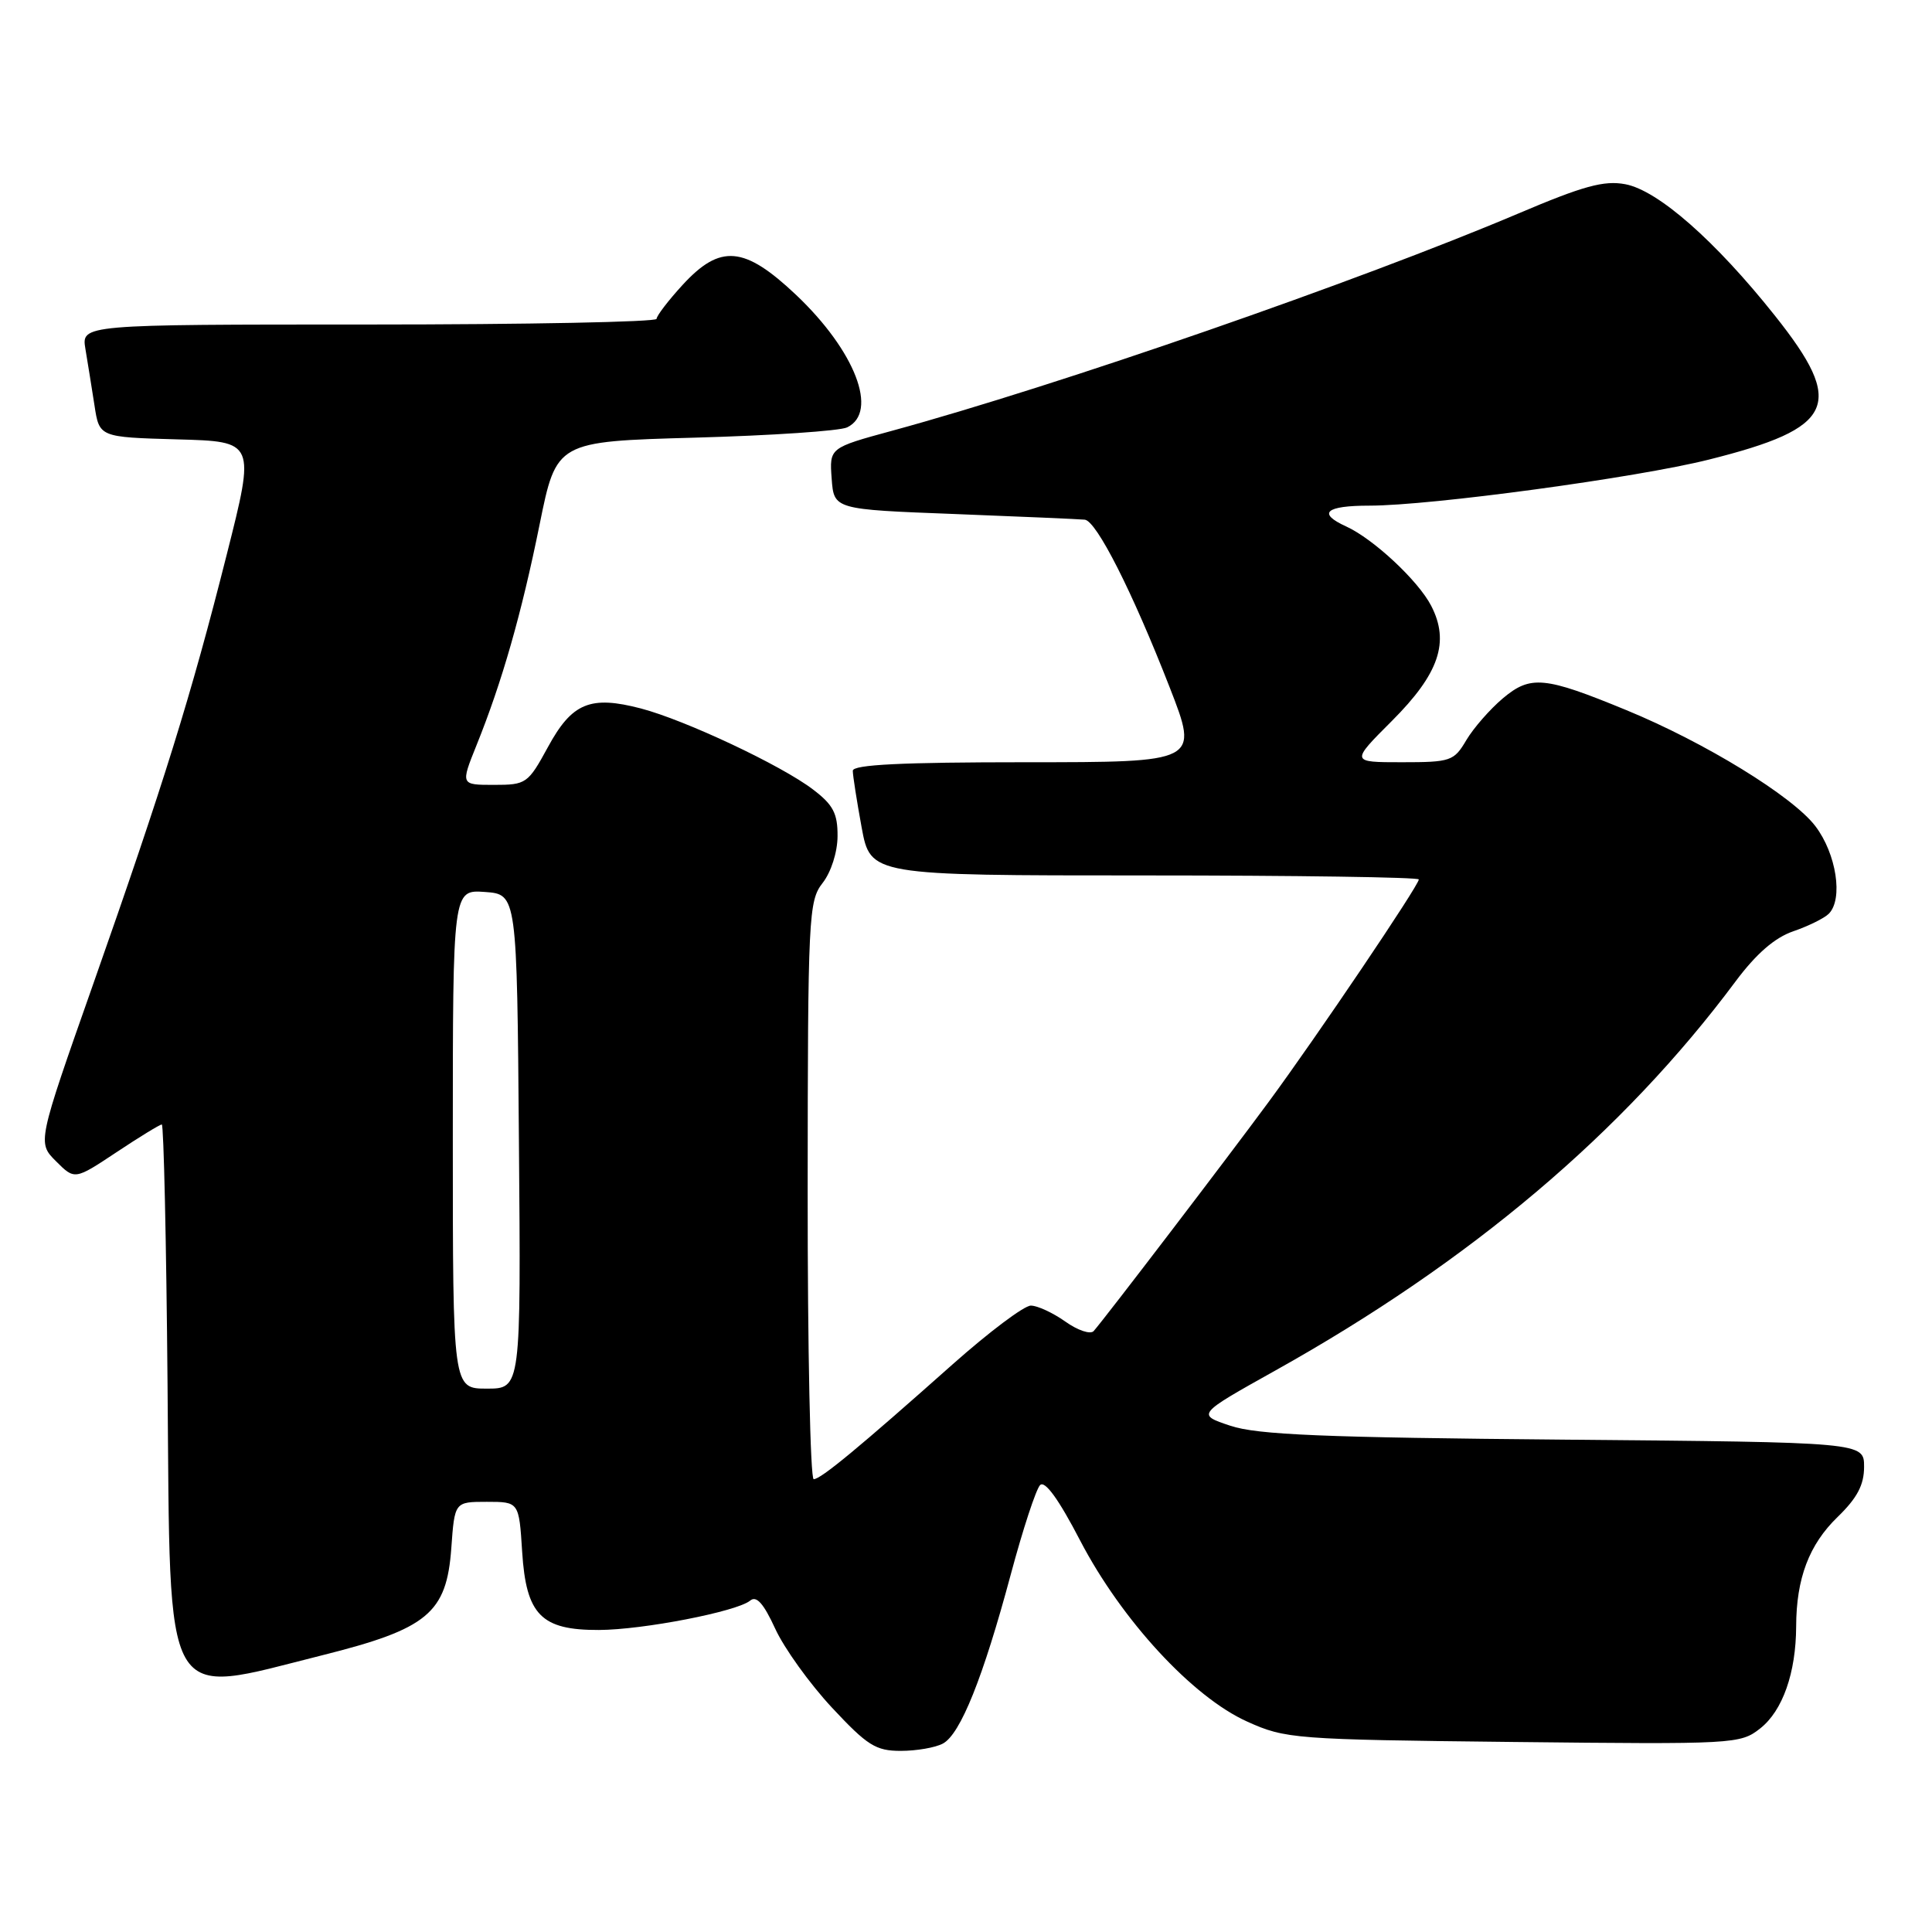 <?xml version="1.0" encoding="UTF-8" standalone="no"?>
<!DOCTYPE svg PUBLIC "-//W3C//DTD SVG 1.1//EN" "http://www.w3.org/Graphics/SVG/1.1/DTD/svg11.dtd" >
<svg xmlns="http://www.w3.org/2000/svg" xmlns:xlink="http://www.w3.org/1999/xlink" version="1.1" viewBox="0 0 256 256">
 <g >
 <path fill="currentColor"
d=" M 124.94 231.03 C 127.26 229.79 130.27 222.28 133.93 208.63 C 135.53 202.66 137.28 197.32 137.82 196.78 C 138.46 196.14 140.30 198.68 143.12 204.12 C 148.61 214.66 158.01 224.86 165.26 228.12 C 170.33 230.41 171.48 230.50 200.52 230.82 C 229.85 231.14 230.60 231.10 233.23 229.03 C 236.21 226.69 237.98 221.65 238.00 215.50 C 238.02 209.14 239.71 204.67 243.49 201.01 C 246.09 198.49 247.00 196.76 247.00 194.36 C 247.00 191.11 247.00 191.11 207.25 190.76 C 175.38 190.48 166.61 190.12 163.03 188.92 C 158.56 187.43 158.56 187.43 168.99 181.60 C 194.83 167.17 215.06 150.07 229.95 130.07 C 232.70 126.38 235.16 124.24 237.62 123.40 C 239.62 122.71 241.73 121.67 242.32 121.08 C 244.26 119.14 243.33 113.12 240.54 109.46 C 237.53 105.51 225.91 98.38 215.51 94.10 C 204.64 89.62 202.81 89.45 199.14 92.53 C 197.42 93.98 195.24 96.48 194.29 98.08 C 192.66 100.85 192.22 101.00 185.76 101.00 C 178.96 101.00 178.96 101.00 184.43 95.53 C 190.69 89.27 192.12 85.07 189.64 80.27 C 187.92 76.94 181.99 71.41 178.38 69.76 C 174.51 68.00 175.63 67.00 181.46 67.00 C 189.59 67.00 216.87 63.30 226.43 60.90 C 243.16 56.71 244.57 53.62 235.18 41.82 C 227.30 31.91 219.69 25.22 215.36 24.41 C 212.55 23.88 209.80 24.63 201.19 28.29 C 180.00 37.27 140.22 51.08 118.20 57.08 C 109.90 59.34 109.90 59.34 110.20 63.42 C 110.50 67.50 110.50 67.50 126.50 68.11 C 135.30 68.45 143.06 68.79 143.74 68.86 C 145.30 69.04 150.04 78.39 155.00 91.11 C 158.85 101.00 158.85 101.00 135.92 101.00 C 119.49 101.00 113.00 101.32 113.00 102.13 C 113.00 102.76 113.53 106.13 114.17 109.63 C 115.35 116.00 115.35 116.00 151.67 116.00 C 171.65 116.00 188.00 116.24 188.00 116.53 C 188.00 117.32 174.49 137.34 168.11 146.00 C 162.73 153.31 146.45 174.63 144.92 176.37 C 144.50 176.85 142.81 176.29 141.17 175.12 C 139.53 173.96 137.47 173.00 136.59 173.00 C 135.70 173.00 131.05 176.50 126.24 180.77 C 113.79 191.84 108.76 196.00 107.82 196.00 C 107.37 196.00 107.01 178.79 107.02 157.75 C 107.04 121.33 107.14 119.38 109.00 117.00 C 110.12 115.57 110.97 112.92 110.98 110.80 C 111.00 107.79 110.40 106.64 107.74 104.62 C 103.54 101.41 90.80 95.42 84.94 93.88 C 78.22 92.12 75.79 93.13 72.61 98.98 C 69.96 103.84 69.73 104.00 65.45 104.00 C 61.03 104.00 61.03 104.00 63.14 98.75 C 66.52 90.37 69.11 81.32 71.50 69.50 C 73.73 58.50 73.73 58.50 92.11 57.99 C 102.23 57.71 111.29 57.10 112.25 56.63 C 116.45 54.60 113.31 46.48 105.48 39.07 C 98.62 32.59 95.45 32.31 90.45 37.75 C 88.56 39.81 87.01 41.84 87.00 42.25 C 87.00 42.66 69.85 43.00 48.89 43.00 C 10.78 43.00 10.78 43.00 11.32 46.25 C 11.62 48.04 12.16 51.40 12.52 53.72 C 13.16 57.93 13.16 57.93 23.50 58.22 C 33.83 58.50 33.83 58.50 30.04 73.50 C 25.32 92.20 21.69 103.85 12.33 130.45 C 4.95 151.41 4.95 151.41 7.43 153.88 C 9.90 156.35 9.90 156.35 15.43 152.68 C 18.48 150.65 21.18 149.00 21.44 149.00 C 21.69 149.00 22.04 164.48 22.20 183.40 C 22.58 226.88 21.33 224.69 42.70 219.33 C 56.67 215.83 59.17 213.76 59.80 205.15 C 60.24 199.00 60.24 199.00 64.50 199.00 C 68.77 199.00 68.77 199.00 69.19 205.63 C 69.72 213.98 71.71 216.01 79.36 215.98 C 85.20 215.96 97.64 213.54 99.40 212.09 C 100.23 211.39 101.18 212.46 102.72 215.81 C 103.90 218.39 107.28 223.09 110.22 226.25 C 114.92 231.29 116.04 232.00 119.35 232.00 C 121.43 232.00 123.94 231.57 124.94 231.03 Z  M 60.00 150.94 C 60.00 117.89 60.00 117.89 64.25 118.19 C 68.50 118.50 68.50 118.50 68.76 151.25 C 69.03 184.00 69.03 184.00 64.51 184.00 C 60.00 184.00 60.00 184.00 60.00 150.94 Z "/>
</g>
</svg>